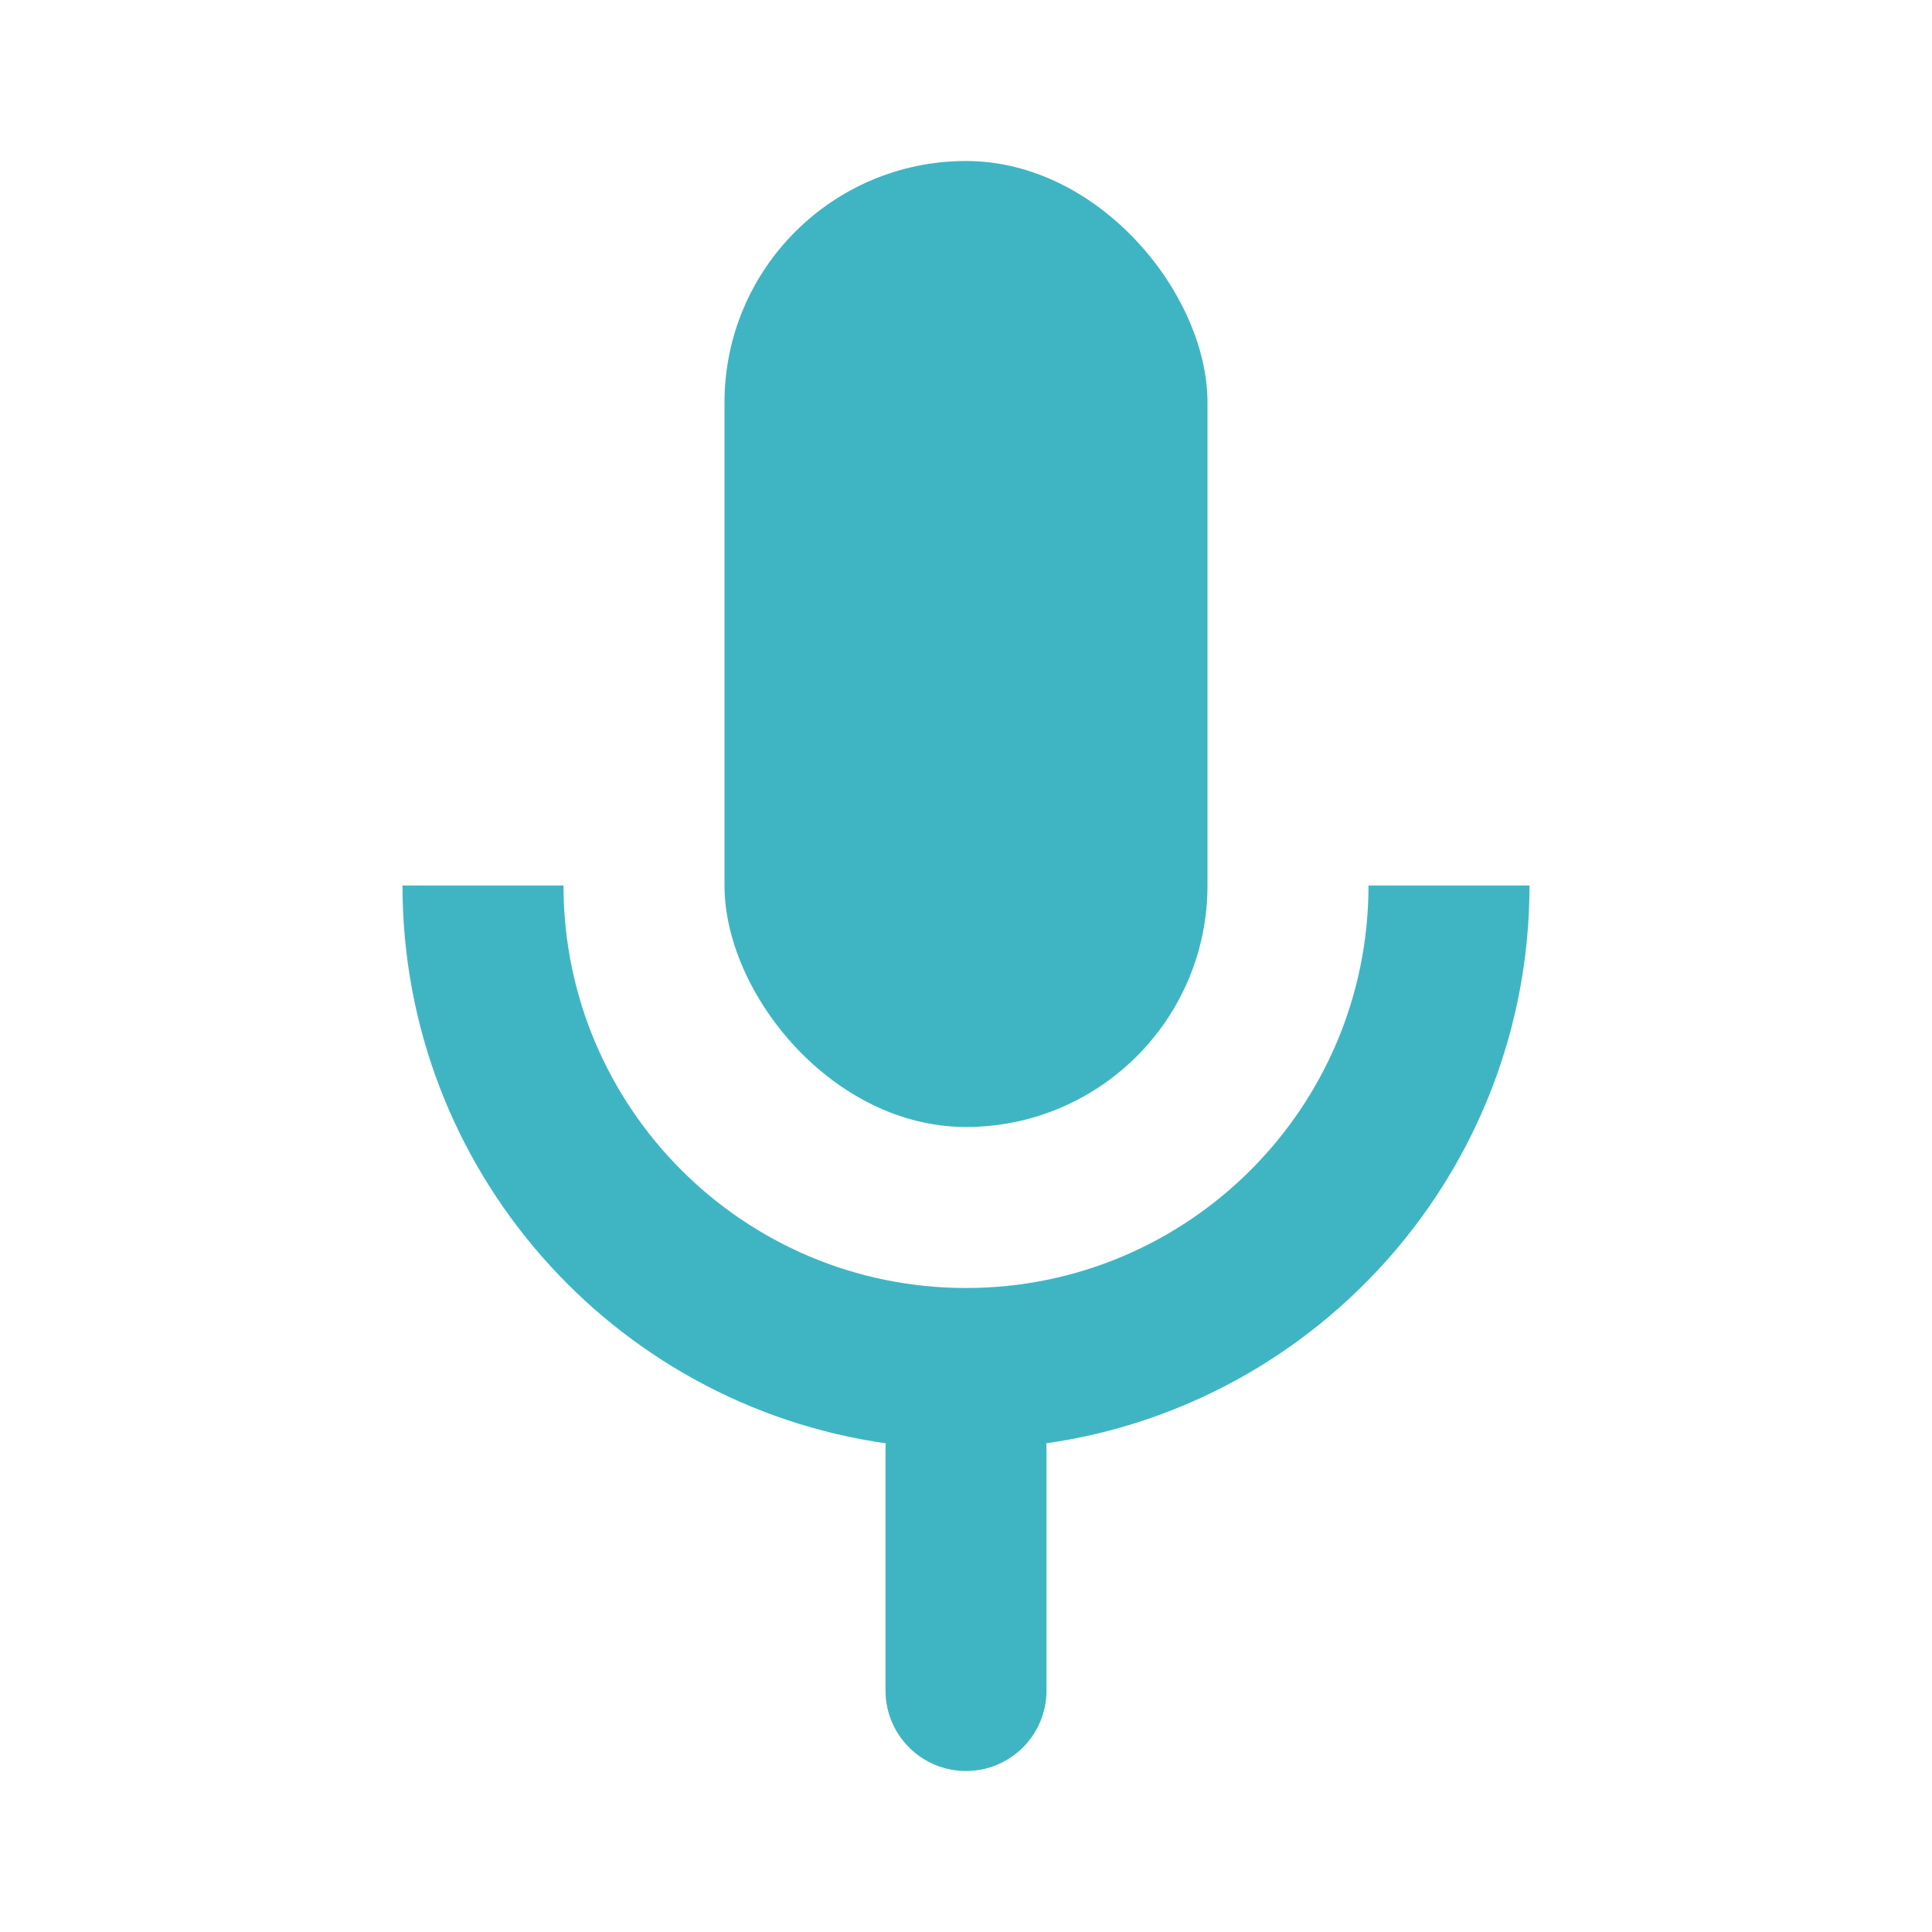 <svg width="18" height="18" viewBox="0 0 18 18" fill="none" xmlns="http://www.w3.org/2000/svg">
<path fill-rule="evenodd" clip-rule="evenodd" d="M9 12C6.929 12 5.25 10.321 5.25 8.25H3.75C3.75 10.896 5.707 13.084 8.252 13.447C8.251 13.465 8.25 13.482 8.25 13.5V15.75C8.25 16.165 8.586 16.5 9 16.5C9.414 16.5 9.75 16.165 9.75 15.75V13.5C9.75 13.482 9.749 13.465 9.748 13.447C12.293 13.084 14.25 10.896 14.25 8.25H12.75C12.75 10.321 11.071 12 9 12Z" fill="#3FB5C4"/>
<rect x="6.75" y="1.5" width="4.5" height="9" rx="2.25" fill="#3FB5C4"/>
</svg>
